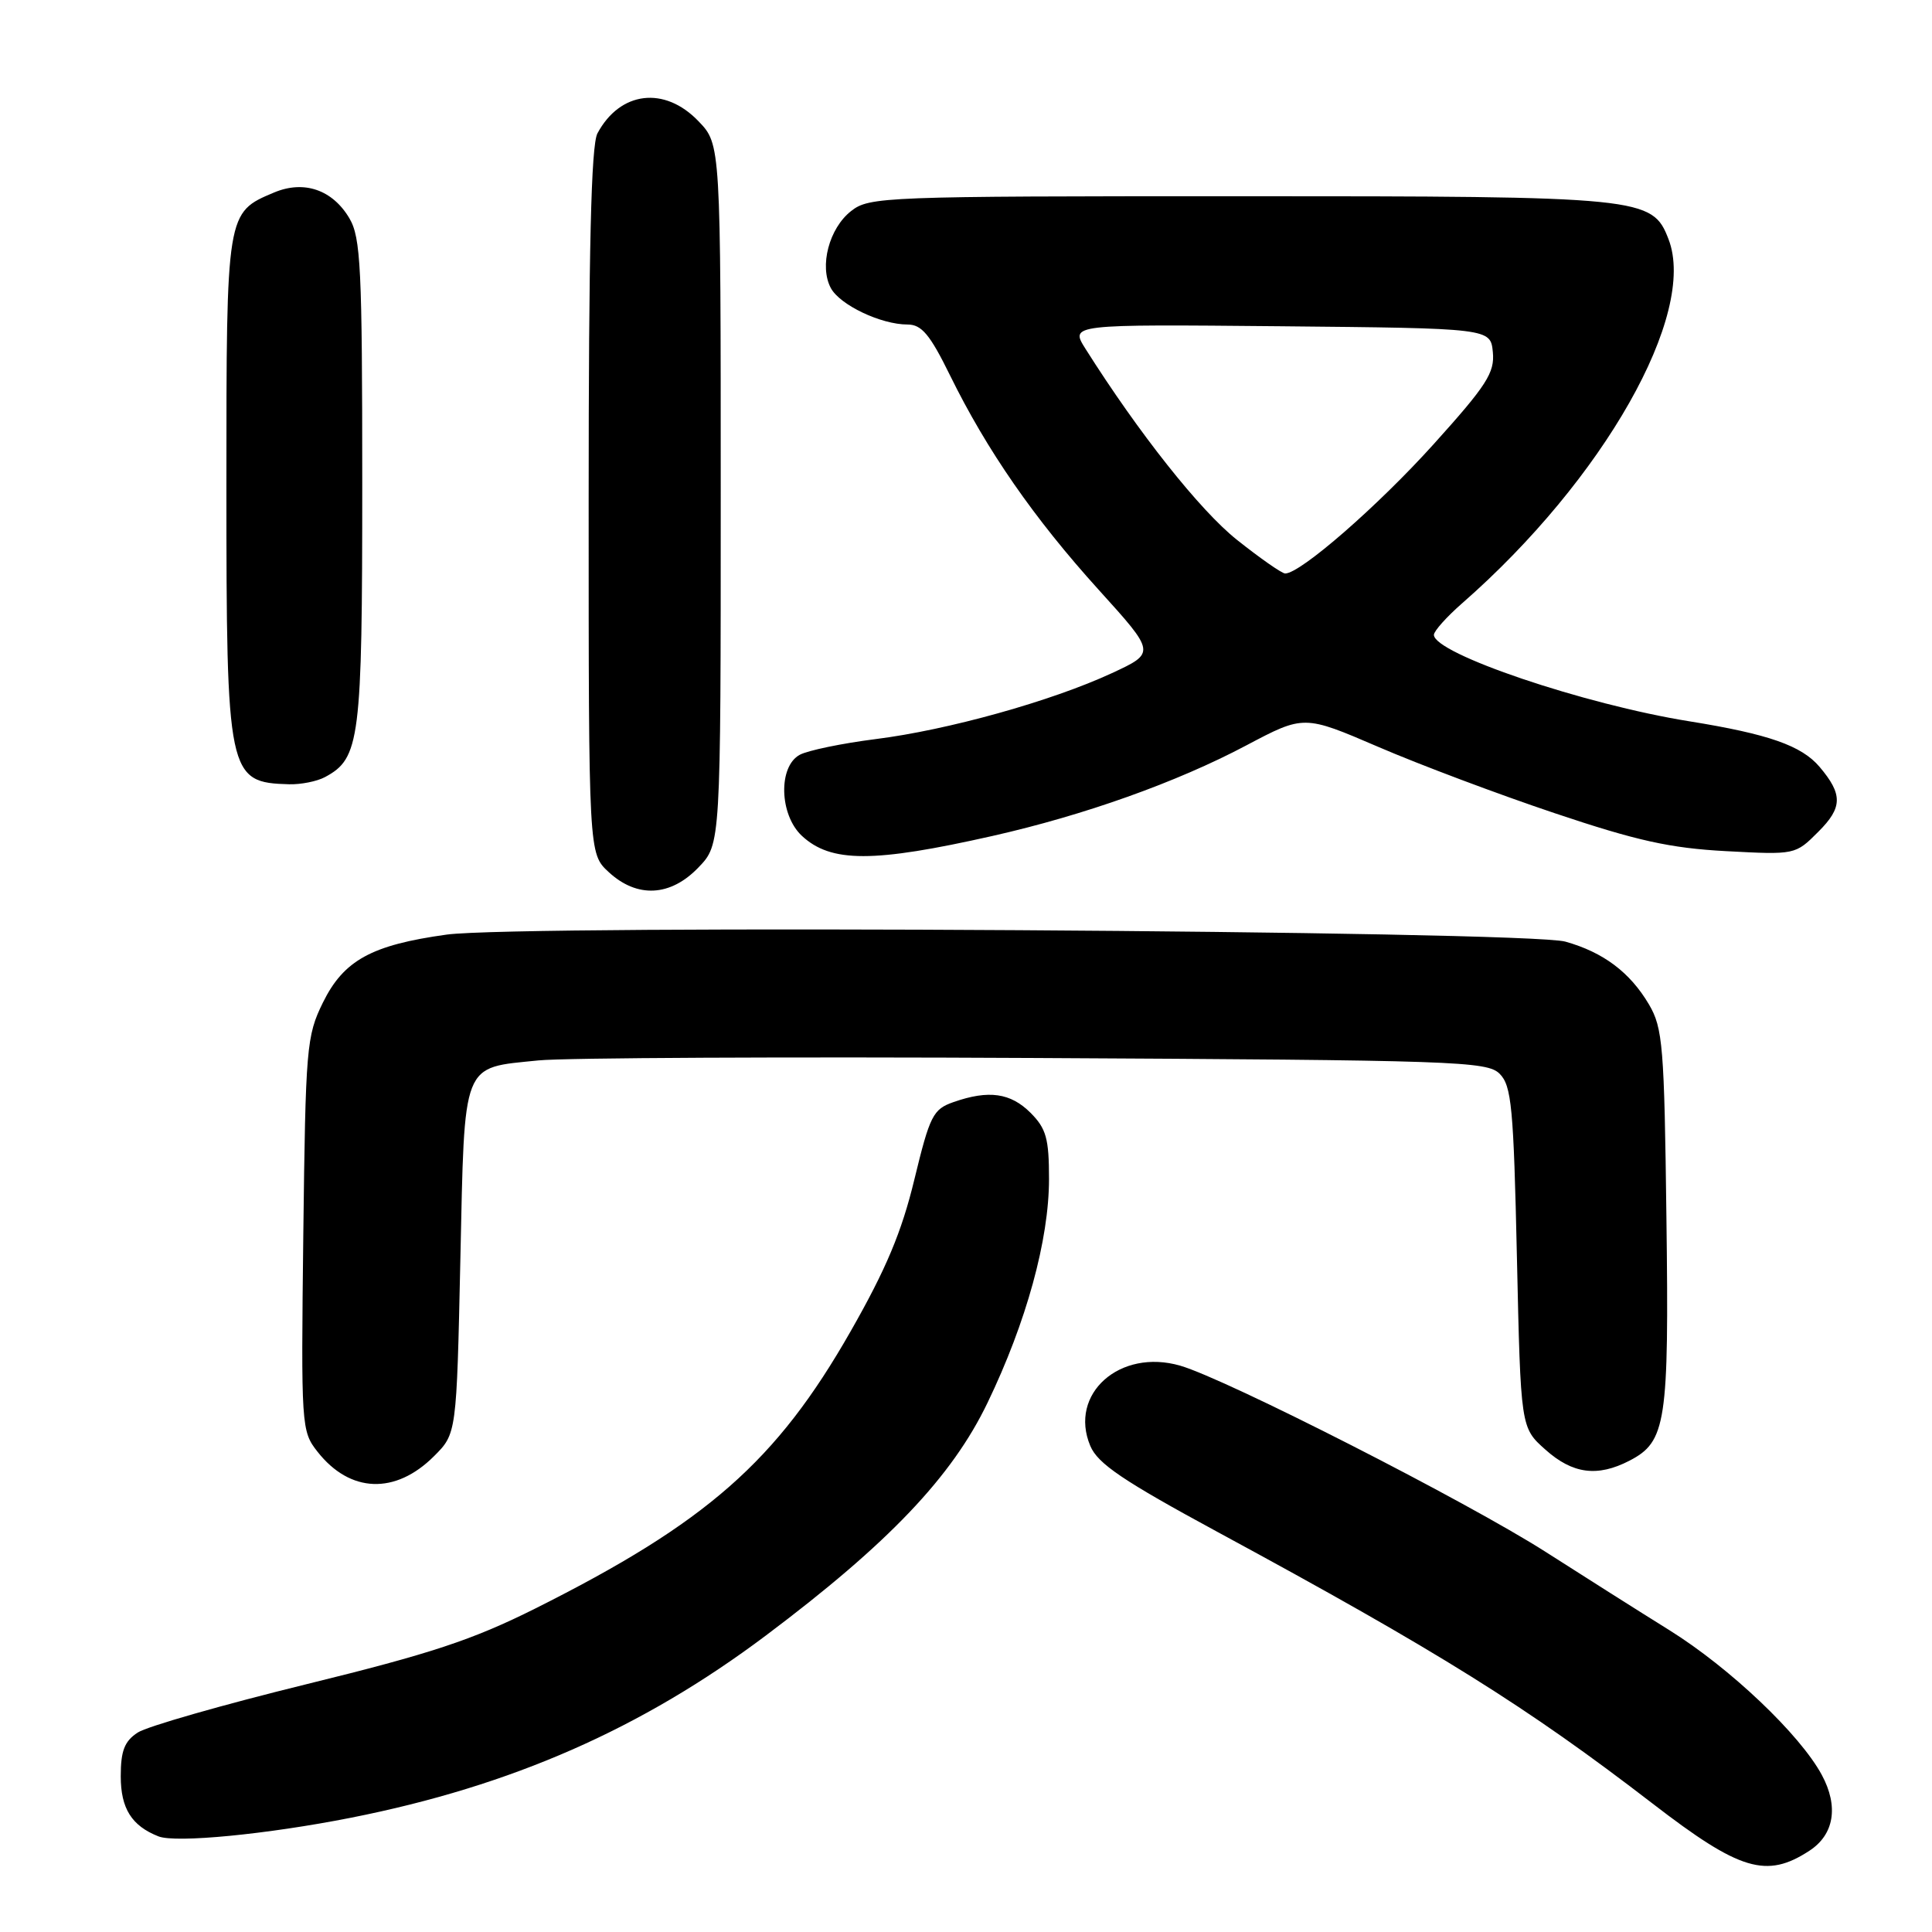 <?xml version="1.0" encoding="UTF-8" standalone="no"?>
<!DOCTYPE svg PUBLIC "-//W3C//DTD SVG 1.1//EN" "http://www.w3.org/Graphics/SVG/1.1/DTD/svg11.dtd" >
<svg xmlns="http://www.w3.org/2000/svg" xmlns:xlink="http://www.w3.org/1999/xlink" version="1.1" viewBox="0 0 256 256">
 <g >
 <path fill="currentColor"
d=" M 239.76 245.23 C 243.04 243.09 243.65 239.36 241.40 235.19 C 238.52 229.84 229.23 221.01 221.19 216.00 C 217.22 213.53 209.86 208.87 204.83 205.65 C 194.39 198.98 162.55 182.75 156.39 180.96 C 148.39 178.64 141.57 184.70 144.47 191.59 C 145.46 193.95 148.79 196.20 161.38 203.02 C 190.68 218.88 202.33 226.16 219.00 239.00 C 230.54 247.89 234.07 248.95 239.76 245.23 Z  M 46.50 240.86 C 67.78 236.65 85.03 229.07 101.50 216.70 C 117.74 204.50 126.13 195.69 130.85 185.88 C 136.00 175.20 139.00 164.27 139.00 156.22 C 139.00 150.85 138.63 149.54 136.55 147.45 C 133.90 144.81 131.01 144.40 126.35 146.03 C 123.63 146.98 123.22 147.79 121.16 156.28 C 119.48 163.24 117.41 168.17 112.71 176.41 C 102.90 193.63 93.66 201.75 70.90 213.15 C 62.60 217.30 57.09 219.12 40.63 223.16 C 29.56 225.88 19.49 228.76 18.25 229.57 C 16.49 230.72 16.00 231.99 16.00 235.37 C 16.00 239.63 17.44 241.93 21.00 243.33 C 23.29 244.23 35.37 243.06 46.50 240.86 Z  M 57.50 192.96 C 60.50 189.97 60.50 189.97 61.00 166.90 C 61.58 140.35 61.10 141.56 71.35 140.51 C 74.73 140.16 104.37 140.02 137.21 140.19 C 192.93 140.48 197.05 140.62 198.71 142.28 C 200.29 143.86 200.56 146.71 201.00 166.62 C 201.50 189.17 201.50 189.17 204.77 192.08 C 208.38 195.31 211.67 195.74 215.91 193.55 C 220.78 191.03 221.16 188.53 220.81 161.39 C 220.53 138.63 220.33 136.21 218.50 133.10 C 215.99 128.84 212.45 126.18 207.42 124.77 C 202.25 123.32 68.96 122.49 59.18 123.84 C 49.23 125.22 45.55 127.24 42.79 132.84 C 40.61 137.28 40.49 138.74 40.19 163.54 C 39.89 189.08 39.92 189.63 42.08 192.37 C 46.38 197.84 52.38 198.07 57.50 192.96 Z  M 92.56 114.93 C 95.50 111.87 95.50 111.87 95.50 65.50 C 95.50 19.13 95.50 19.13 92.56 16.07 C 88.06 11.36 82.15 12.08 79.16 17.68 C 78.33 19.25 78.00 32.96 78.00 66.48 C 78.00 113.10 78.00 113.10 80.65 115.55 C 84.42 119.04 88.85 118.81 92.56 114.93 Z  M 131.50 110.77 C 143.64 108.03 155.92 103.66 165.14 98.77 C 172.78 94.73 172.78 94.73 182.64 98.97 C 188.06 101.31 198.57 105.26 206.00 107.75 C 216.89 111.41 221.28 112.38 228.69 112.78 C 237.88 113.27 237.89 113.27 240.94 110.21 C 244.16 107.00 244.19 105.26 241.10 101.61 C 238.71 98.80 234.36 97.27 223.87 95.58 C 209.89 93.34 190.00 86.60 190.00 84.12 C 190.00 83.62 191.69 81.73 193.75 79.93 C 212.48 63.55 224.92 41.61 221.09 31.70 C 218.94 26.12 217.78 26.00 164.17 26.00 C 117.04 26.00 115.18 26.07 112.77 27.97 C 109.86 30.25 108.54 35.28 110.09 38.17 C 111.29 40.41 116.73 43.00 120.25 43.00 C 122.12 43.00 123.22 44.31 125.89 49.75 C 130.75 59.65 137.02 68.69 145.57 78.14 C 153.14 86.50 153.14 86.50 147.32 89.20 C 139.34 92.90 125.59 96.74 115.98 97.94 C 111.57 98.50 107.07 99.43 105.98 100.01 C 103.10 101.55 103.26 107.96 106.25 110.75 C 110.10 114.33 115.71 114.33 131.50 110.77 Z  M 43.06 102.97 C 47.70 100.48 48.00 98.13 48.00 63.95 C 48.00 35.50 47.80 31.48 46.30 28.93 C 44.06 25.14 40.28 23.84 36.31 25.51 C 29.99 28.17 30.00 28.08 30.00 64.27 C 30.00 102.85 30.18 103.69 38.32 103.92 C 39.86 103.96 42.00 103.54 43.06 102.97 Z  M 163.90 71.53 C 159.01 67.64 150.88 57.38 143.84 46.23 C 141.78 42.97 141.78 42.97 169.64 43.23 C 197.50 43.50 197.50 43.50 197.81 46.66 C 198.07 49.38 197.01 51.04 189.97 58.85 C 182.59 67.04 172.30 76.01 170.29 75.99 C 169.86 75.99 166.98 73.98 163.90 71.53 Z "/>
</g>
</svg>